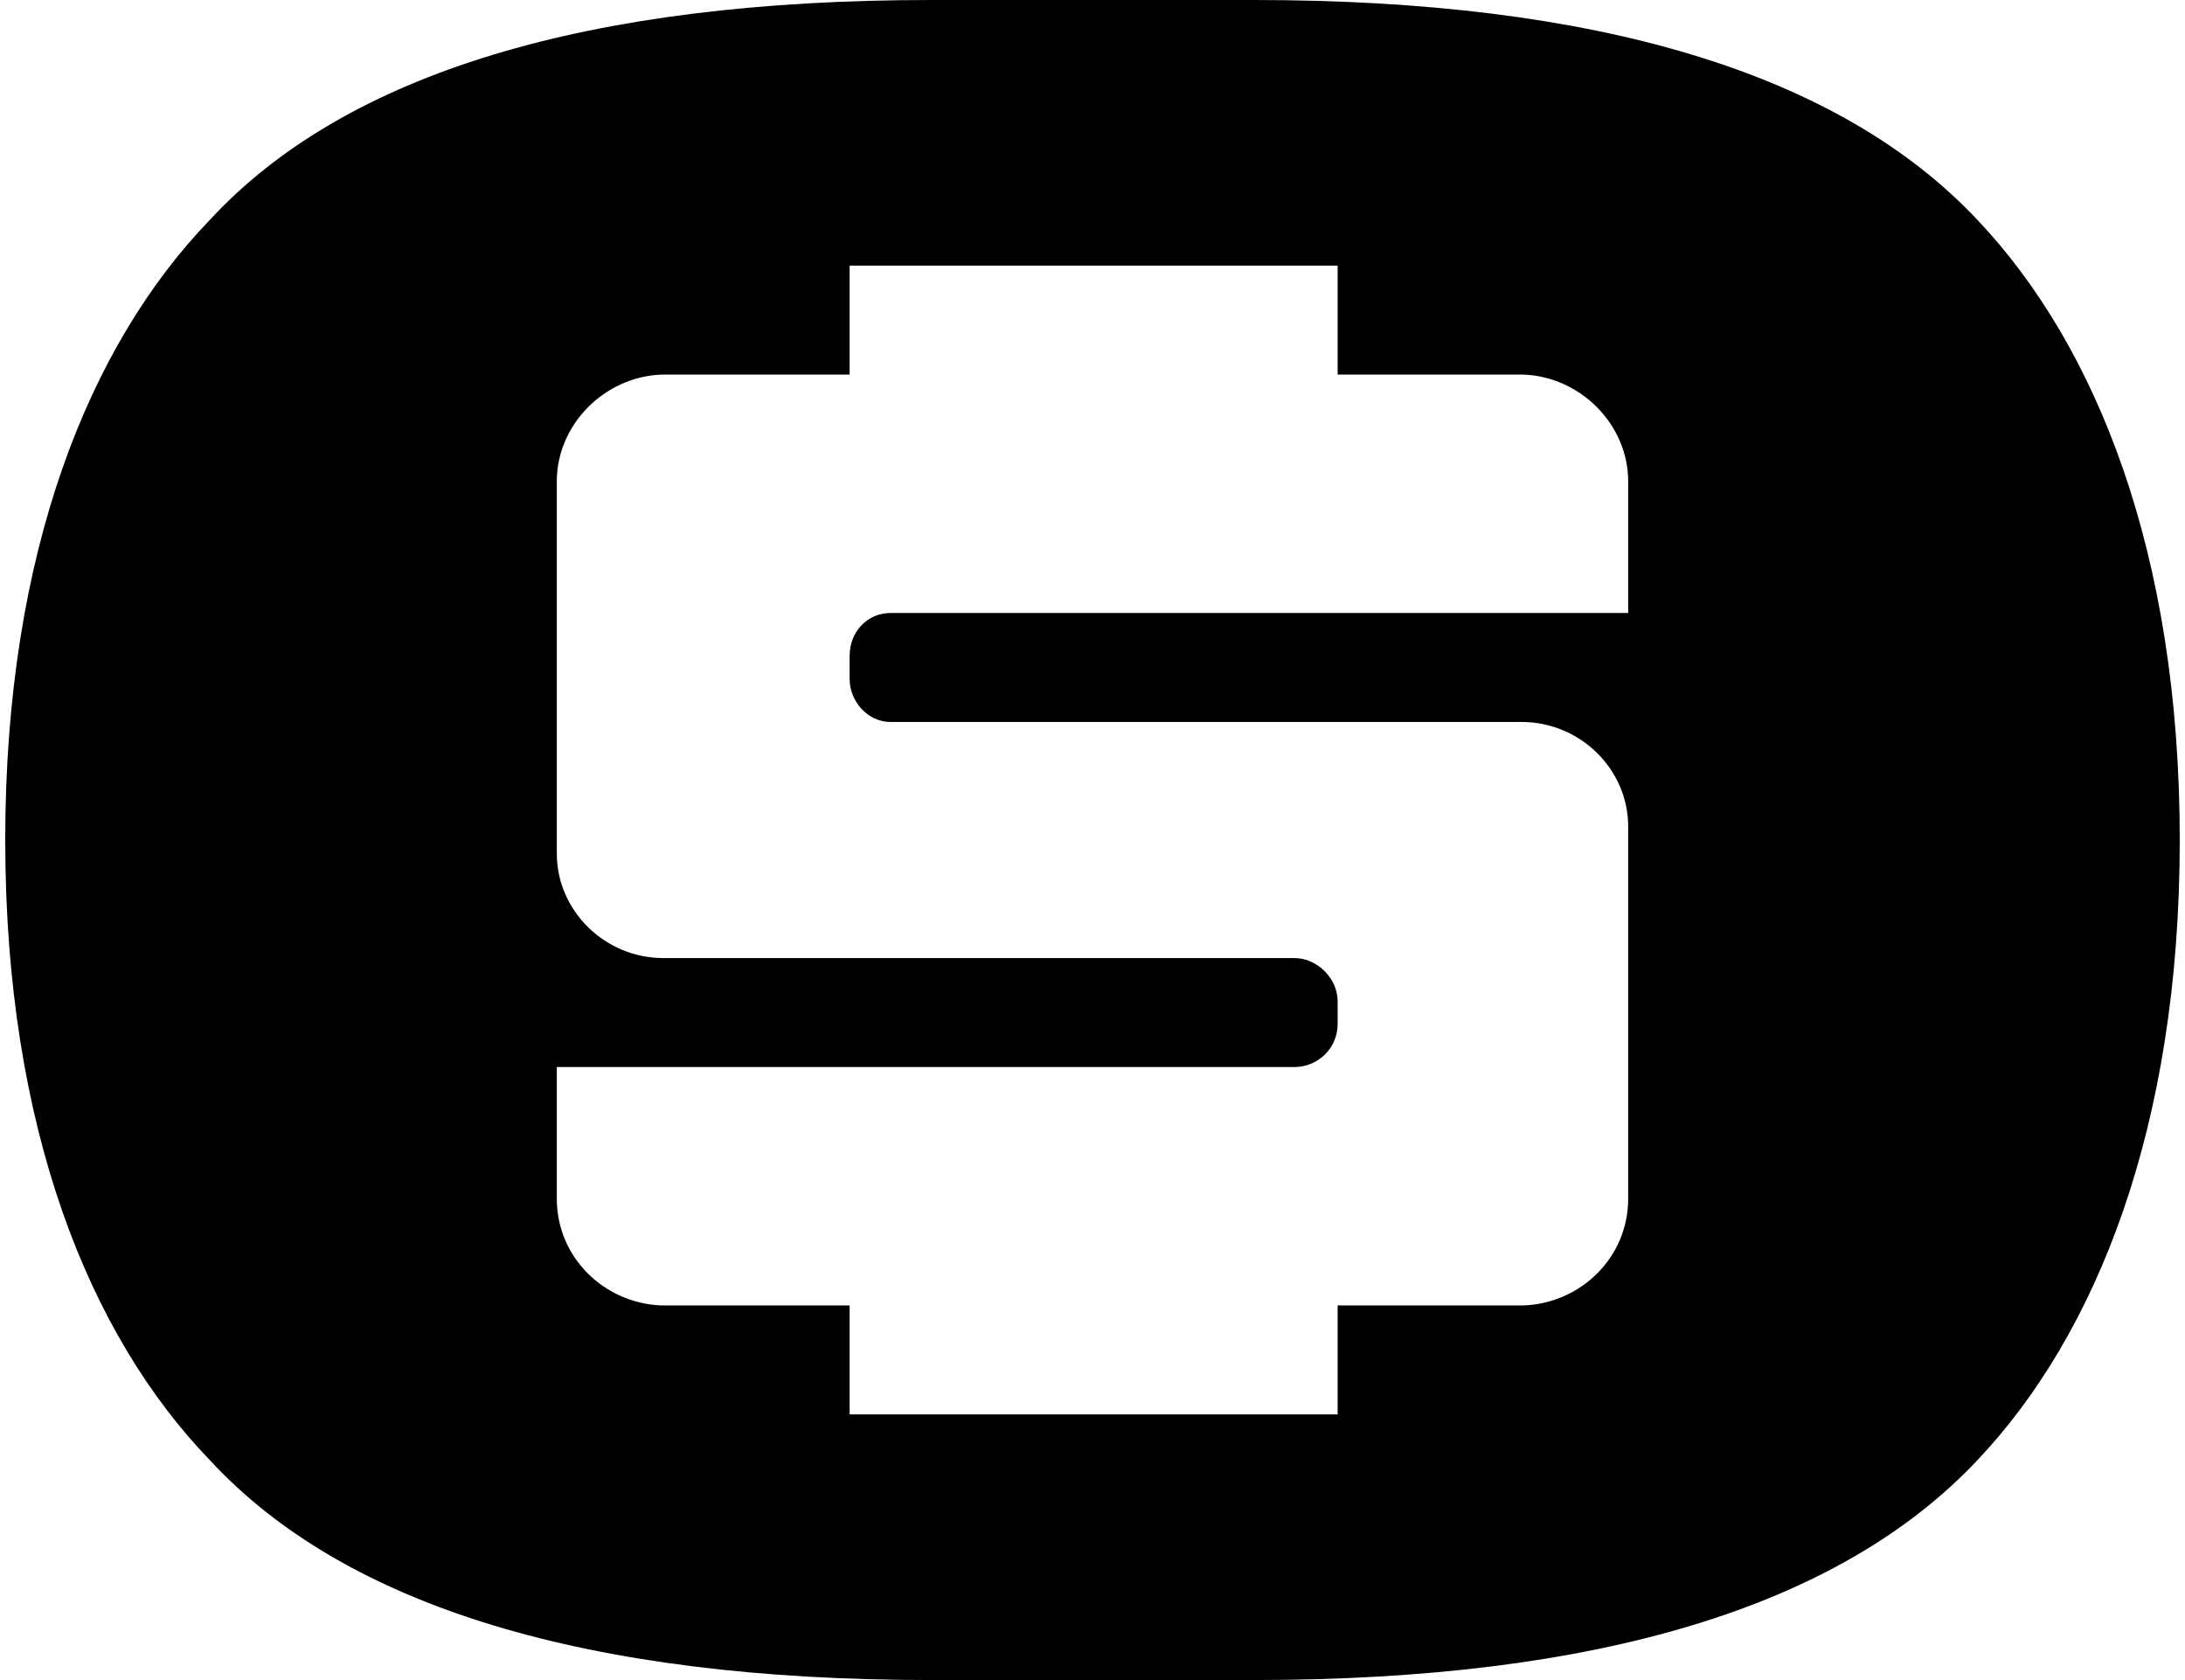 <svg width="186" height="143" viewBox="0 0 186 143" fill="none" xmlns="http://www.w3.org/2000/svg">
<path fill-rule="evenodd" clip-rule="evenodd" d="M0.446 71.5C0.446 46.958 7.596 29.373 17.836 18.745C29.43 6.184 50.105 0 79.281 0H106.719C135.895 0 156.57 6.184 168.357 18.745C178.404 29.373 185.553 46.958 185.553 71.5C185.553 96.042 178.404 113.627 168.357 124.255C156.57 136.816 135.895 143 106.719 143H79.281C50.105 143 29.43 136.816 17.836 124.255C7.596 113.627 0.446 96.042 0.446 71.5ZM56.481 31.885H72.325V22.61H113.868V31.885H129.519H129.712C134.543 32.078 138.6 36.136 138.6 40.968V52.176H75.803C73.871 52.176 72.325 53.722 72.325 55.847V57.78C72.325 59.712 73.871 61.451 75.803 61.451H121.597H129.519C134.543 61.451 138.6 65.51 138.6 70.341V79.037V102.032C138.6 107.057 134.543 110.922 129.712 111.115H129.519H113.868V120.391H72.325V111.115H56.481H56.288C51.457 110.922 47.399 107.057 47.399 102.032V90.824H110.197C112.129 90.824 113.868 89.278 113.868 87.153V85.22C113.868 83.288 112.129 81.549 110.197 81.549H64.403H56.481C51.457 81.549 47.399 77.49 47.399 72.659V63.964V40.968C47.399 36.136 51.457 32.078 56.288 31.885H56.481Z" fill="black"/>
</svg>
